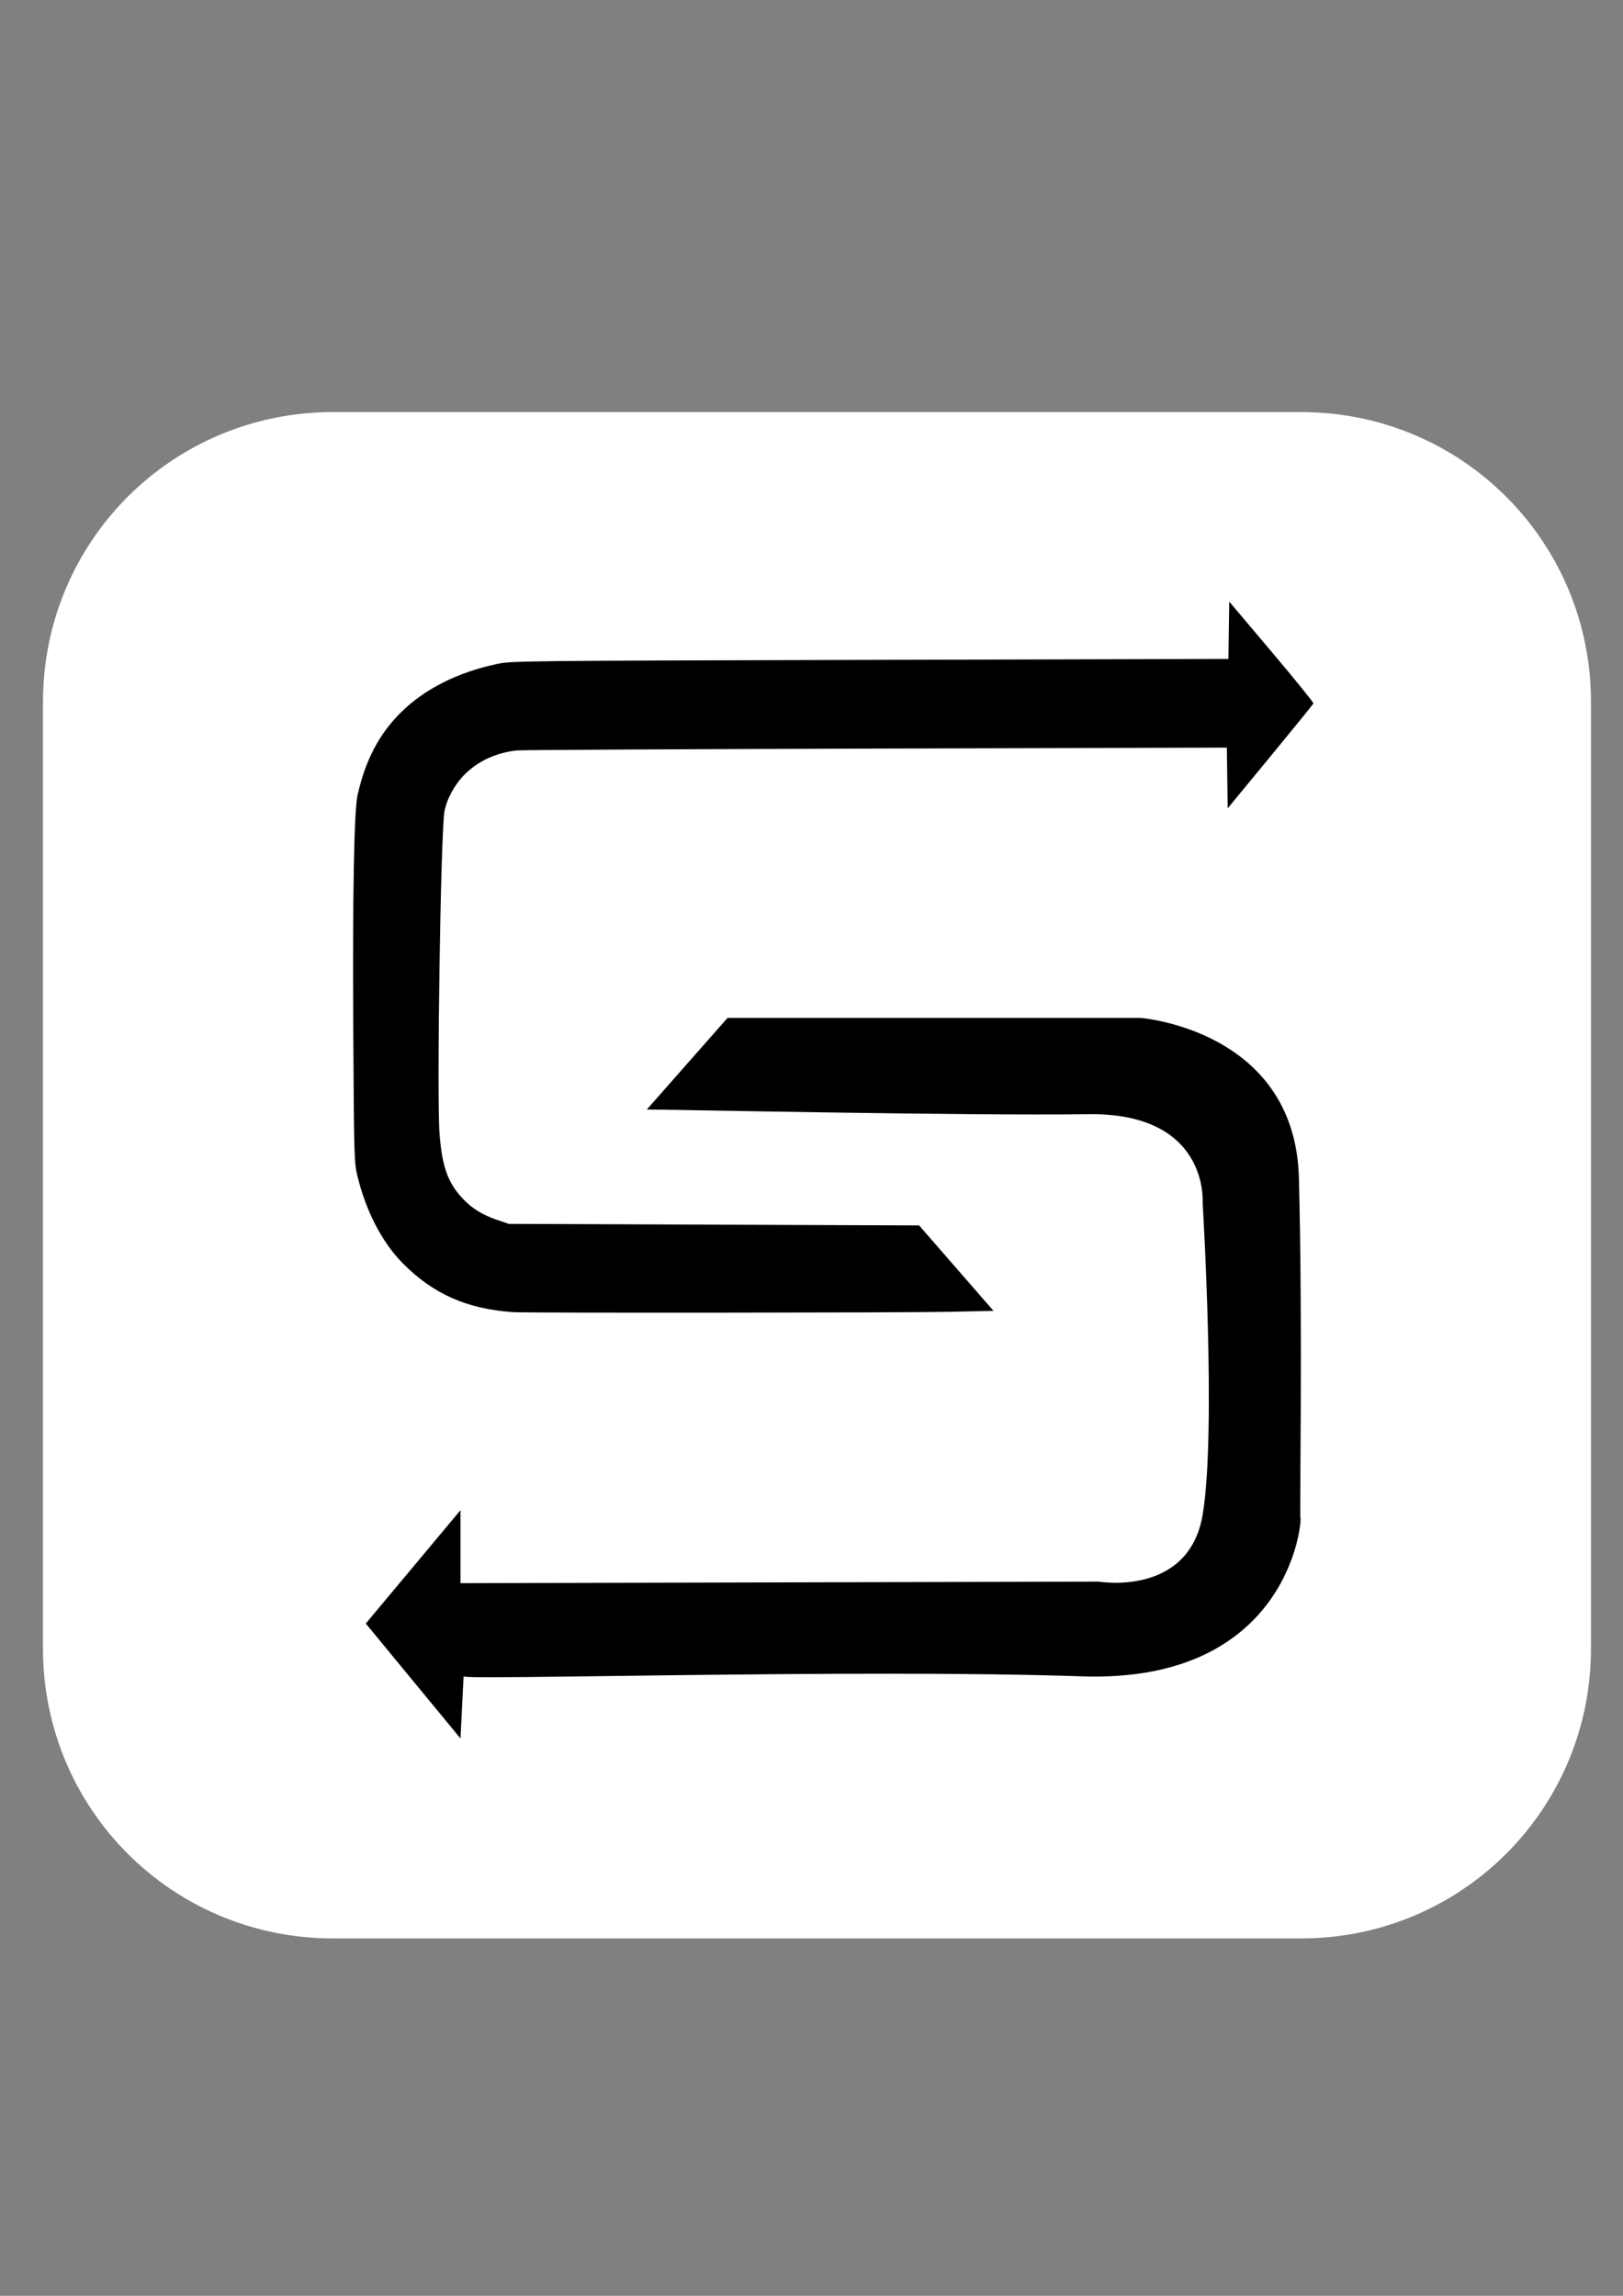 <?xml version="1.0" encoding="UTF-8" standalone="no"?>
<svg
   xmlns:dc="http://purl.org/dc/elements/1.1/"
   xmlns:cc="http://creativecommons.org/ns#"
   xmlns:rdf="http://www.w3.org/1999/02/22-rdf-syntax-ns#"
   xmlns:svg="http://www.w3.org/2000/svg"
   xmlns="http://www.w3.org/2000/svg"
   xmlns:sodipodi="http://sodipodi.sourceforge.net/DTD/sodipodi-0.dtd"
   xmlns:inkscape="http://www.inkscape.org/namespaces/inkscape"
   inkscape:version="1.0 (4035a4f, 2020-05-01)"
   sodipodi:docname="logotip.svg"
   id="svg8"
   version="1.1"
   viewBox="0 0 210 297"
   height="297mm"
   width="210mm">
  <rect x="0" y="0" width="210" height="297" fill="#808080" stroke="none"/>
  <defs
     id="defs2">
    <rect
       id="rect50"
       height="24.946"
       width="159.506"
       y="201.083"
       x="23.435" />
  </defs>
  <sodipodi:namedview
     inkscape:guide-bbox="true"
     showguides="true"
     inkscape:window-maximized="0"
     inkscape:window-y="0"
     inkscape:window-x="0"
     inkscape:window-height="1120"
     inkscape:window-width="1792"
     showgrid="false"
     inkscape:document-rotation="0"
     inkscape:current-layer="layer1"
     inkscape:document-units="mm"
     inkscape:cy="568.39346"
     inkscape:cx="503.59811"
     inkscape:zoom="0.7"
     inkscape:pageshadow="2"
     inkscape:pageopacity="0.0"
     borderopacity="1.0"
     bordercolor="#666666"
     pagecolor="#ffffff"
     id="base">
    <sodipodi:guide
       id="guide3044"
       orientation="1,0"
       position="-0.378,218.759" />
  </sodipodi:namedview>
  <g
     id="layer1"
     inkscape:groupmode="layer"
     inkscape:label="Layer 1">
    <g
       transform="matrix(0.075,0,0,-0.075,5.064,288.428)"
       id="g20">
      <path
         id="path22"
         style="fill:#ffffff;fill-opacity:1;fill-rule:nonzero;stroke:none"
         d="m 506.68,3134.92 h 1670.51 c 277.03,0 500.04,-223.01 500.04,-500.04 V 1002.23 c 0,-277 -223.01,-500.039 -500.04,-500.039 H 506.68 C 229.648,502.191 6.641,725.23 6.641,1002.23 v 1632.65 c 0,277.03 223.007,500.04 500.039,500.04 z" />
      <path
         id="path24"
         style="fill:#000000;fill-opacity:1;fill-rule:nonzero;stroke:none"
         d="m 816.988,1582.42 c -79.328,5.7 -137.148,31.33 -189.367,83.99 -36.141,36.4 -64.301,90.89 -78.949,152.61 -5.152,21.68 -5.473,33.95 -6.723,253.13 -1.289,230.19 1.371,374.96 7.352,401.8 13.469,60.35 37.148,105.58 74.719,142.81 40.941,40.51 97.968,69.29 165.902,83.67 25.348,5.35 35.699,5.47 643.788,7.07 l 618.01,1.64 0.74,49.45 0.7,49.46 73.05,-86.53 c 40.2,-47.61 72.66,-87.69 72.23,-89.06 -0.47,-1.37 -33.95,-42.66 -74.38,-91.72 l -73.55,-89.29 -0.74,52.38 -0.75,52.34 -604.61,-1.68 c -332.53,-0.94 -611.25,-2.34 -619.371,-3.16 -35.738,-3.52 -67.34,-17.97 -90.82,-41.41 -17.418,-17.42 -31.289,-42.85 -35,-64.1 -6.489,-37.23 -13.399,-493.71 -8.399,-556.29 4.489,-56.52 14.301,-83.87 39.879,-111.21 15.781,-16.84 33.75,-28.01 58.871,-36.6 l 20.739,-7.07 353.951,-1.33 353.9,-1.33 128.29,-147.34 -75.2,-1.64 c -76.17,-1.64 -732.031,-2.15 -754.262,-0.59 z" />
      <path
         id="path26"
         style="fill:#000000;fill-opacity:1;fill-rule:nonzero;stroke:none"
         d="m 1048.36,1931.91 139.26,158.01 h 712.5 c 0,0 266.52,-20.35 273.24,-275.86 6.8,-260.23 0.9,-587.22 2.66,-586.64 2.77,-6.91 -20.55,-285.541 -377.66,-273.201 -380.74,13.16 -1067.11,-7.149 -1066.09,0 l -5.36,-107.149 -163.39,198.24 163.39,195.51 v -125.9 l 1100.9,2.7 c 0,0 155.35,-26.8 179.46,115.19 24.1,141.96 0,538.36 0,538.36 0,0 11.79,155.94 -198.21,152.7 -202.81,-3.13 -760.47,8.79 -760.7,8.04 z" />
      <g
         transform="scale(10)"
         id="g28" />
    </g>
  </g>
</svg>
